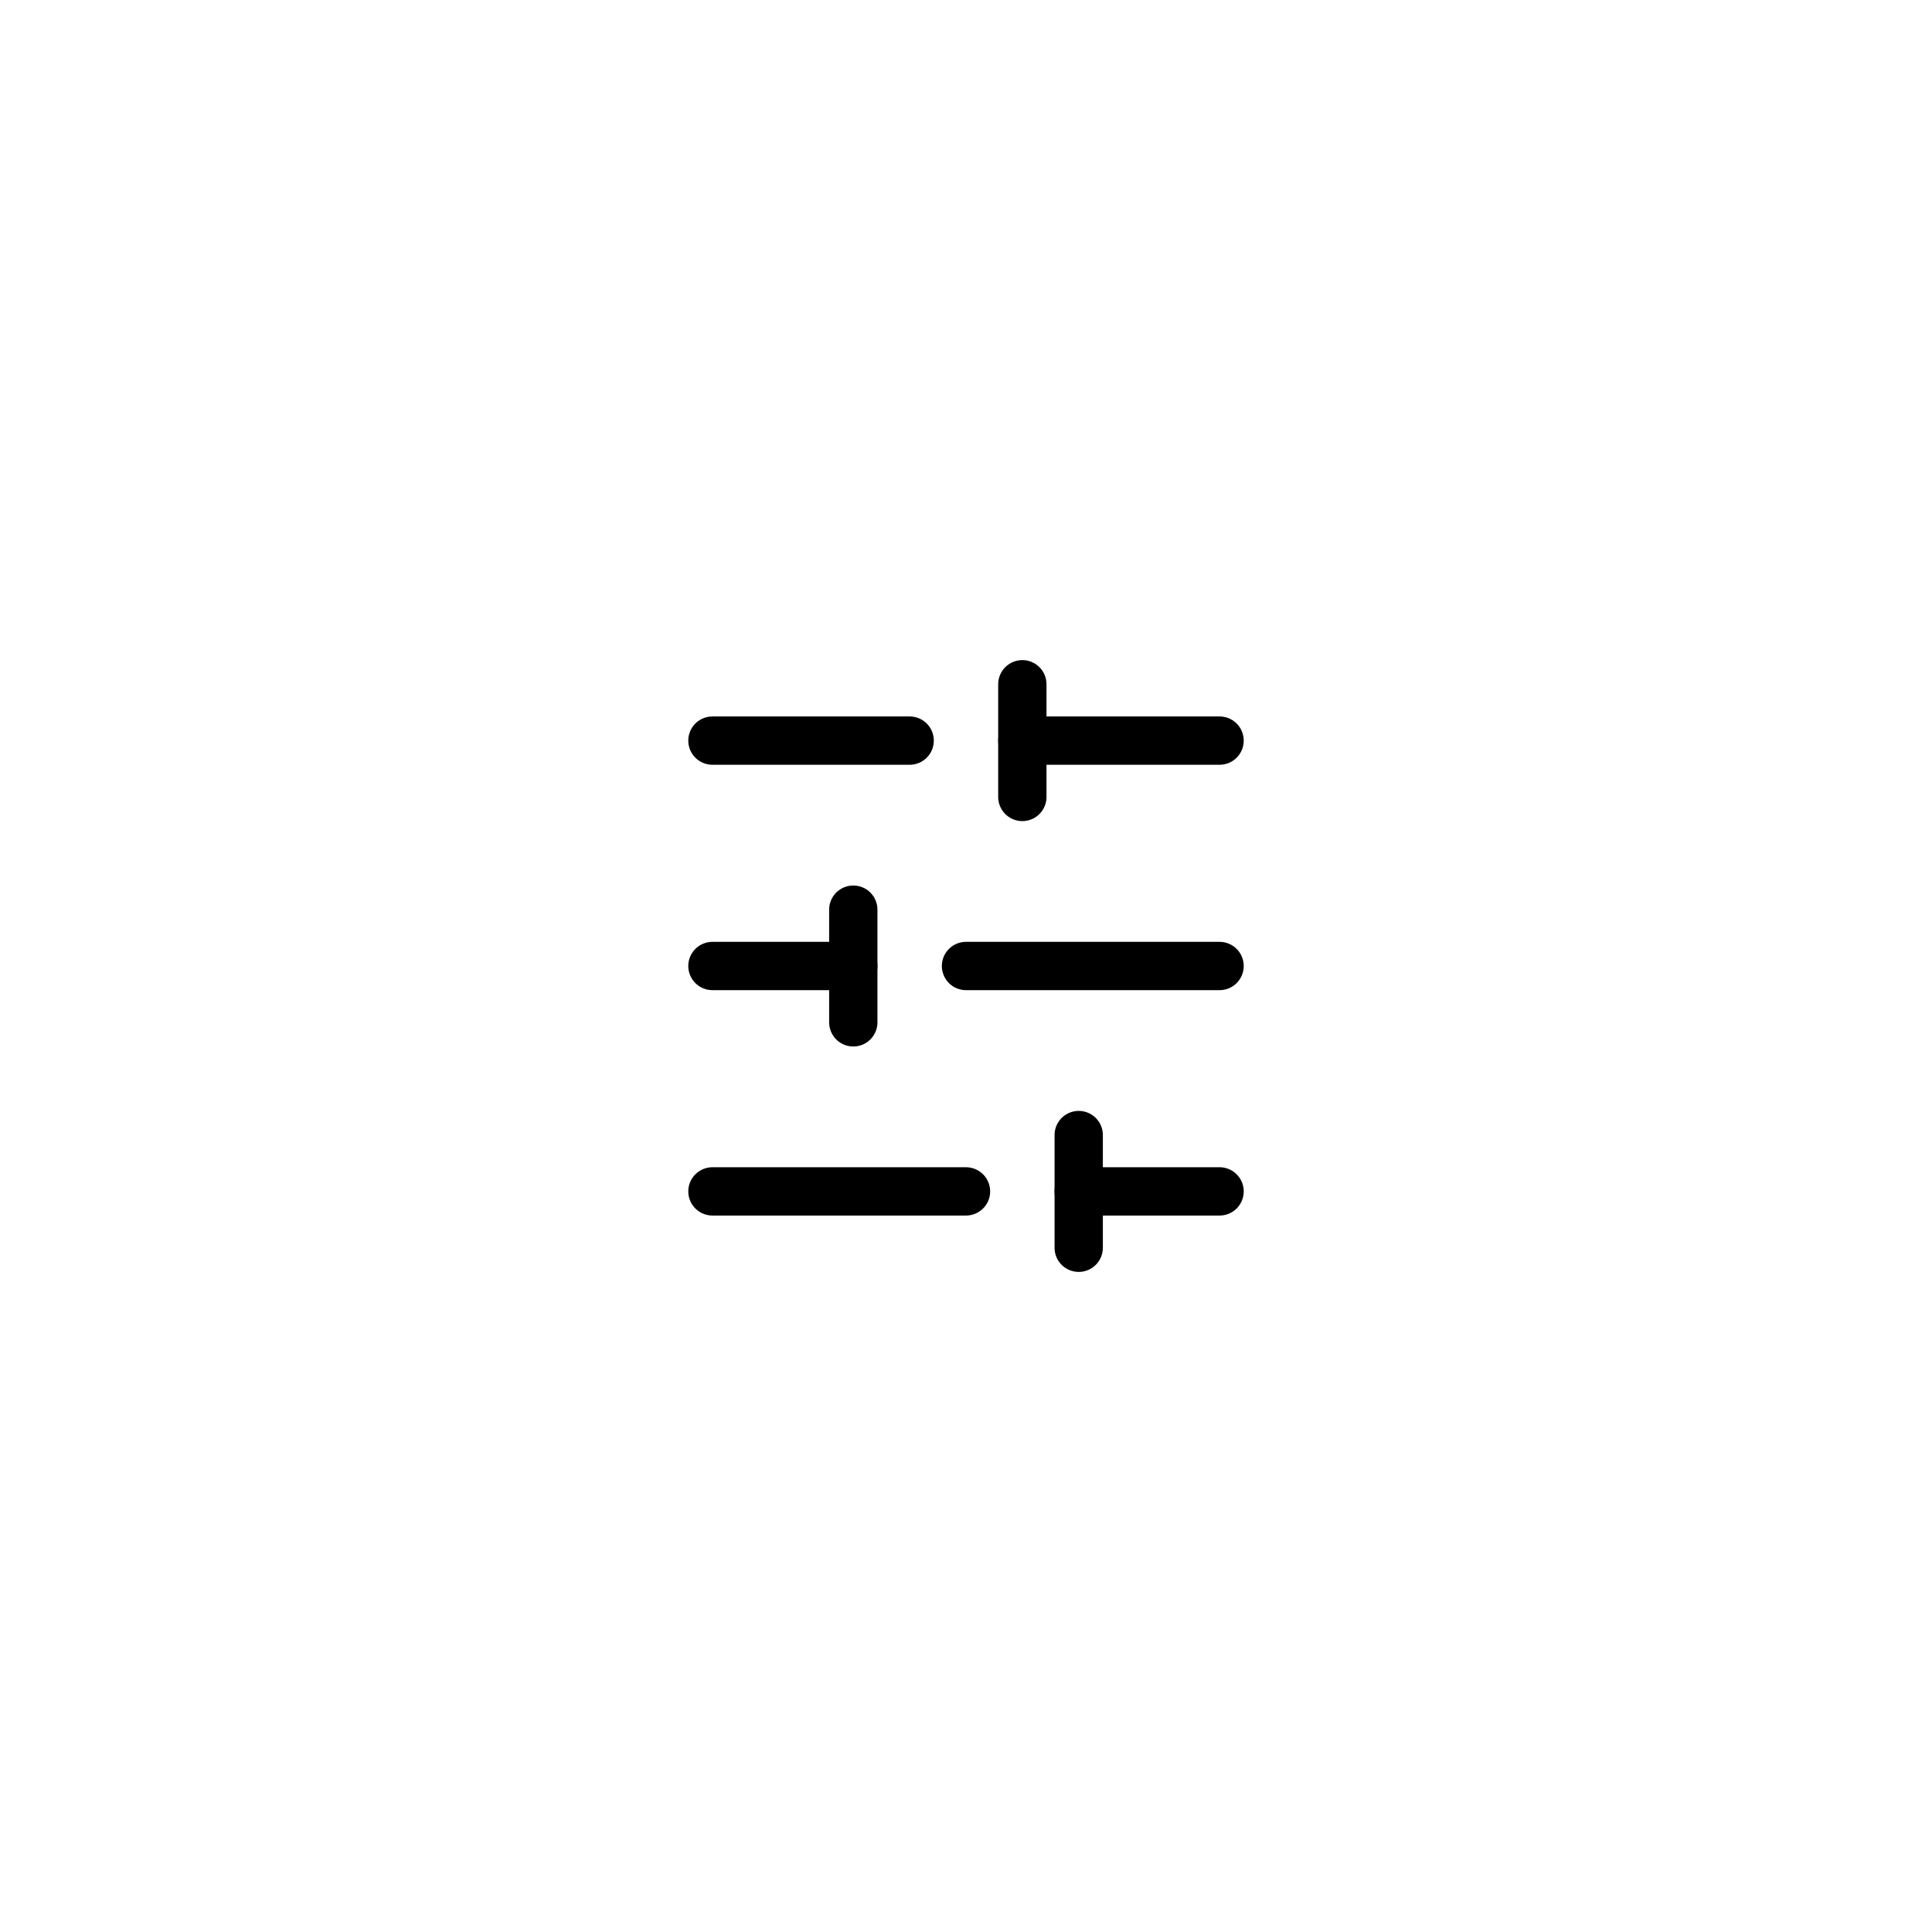 <svg width="80" height="80" viewBox="0 0 80 80" fill="none" xmlns="http://www.w3.org/2000/svg">
<g filter="url(#filter0_dd_649_5)">
<circle cx="40" cy="40" r="34" fill="white"/>
</g>
<path d="M50.5 30.667H42.333" stroke="black" stroke-width="2" stroke-linecap="round" stroke-linejoin="round"/>
<path d="M37.667 30.667H29.5" stroke="black" stroke-width="2" stroke-linecap="round" stroke-linejoin="round"/>
<path d="M50.5 40H40" stroke="black" stroke-width="2" stroke-linecap="round" stroke-linejoin="round"/>
<path d="M35.333 40H29.5" stroke="black" stroke-width="2" stroke-linecap="round" stroke-linejoin="round"/>
<path d="M50.5 49.333H44.667" stroke="black" stroke-width="2" stroke-linecap="round" stroke-linejoin="round"/>
<path d="M40 49.333H29.5" stroke="black" stroke-width="2" stroke-linecap="round" stroke-linejoin="round"/>
<path d="M42.333 28.333V33" stroke="black" stroke-width="2" stroke-linecap="round" stroke-linejoin="round"/>
<path d="M35.333 37.667V42.333" stroke="black" stroke-width="2" stroke-linecap="round" stroke-linejoin="round"/>
<path d="M44.667 47V51.667" stroke="black" stroke-width="2" stroke-linecap="round" stroke-linejoin="round"/>
<defs>
<filter id="filter0_dd_649_5" x="0" y="0" width="80" height="80" filterUnits="userSpaceOnUse" color-interpolation-filters="sRGB">
<feFlood flood-opacity="0" result="BackgroundImageFix"/>
<feColorMatrix in="SourceAlpha" type="matrix" values="0 0 0 0 0 0 0 0 0 0 0 0 0 0 0 0 0 0 127 0" result="hardAlpha"/>
<feOffset dx="2" dy="2"/>
<feGaussianBlur stdDeviation="2"/>
<feColorMatrix type="matrix" values="0 0 0 0 0 0 0 0 0 0 0 0 0 0 0 0 0 0 0.08 0"/>
<feBlend mode="normal" in2="BackgroundImageFix" result="effect1_dropShadow_649_5"/>
<feColorMatrix in="SourceAlpha" type="matrix" values="0 0 0 0 0 0 0 0 0 0 0 0 0 0 0 0 0 0 127 0" result="hardAlpha"/>
<feOffset/>
<feGaussianBlur stdDeviation="3"/>
<feColorMatrix type="matrix" values="0 0 0 0 0 0 0 0 0 0 0 0 0 0 0 0 0 0 0.02 0"/>
<feBlend mode="normal" in2="effect1_dropShadow_649_5" result="effect2_dropShadow_649_5"/>
<feBlend mode="normal" in="SourceGraphic" in2="effect2_dropShadow_649_5" result="shape"/>
</filter>
</defs>
</svg>
